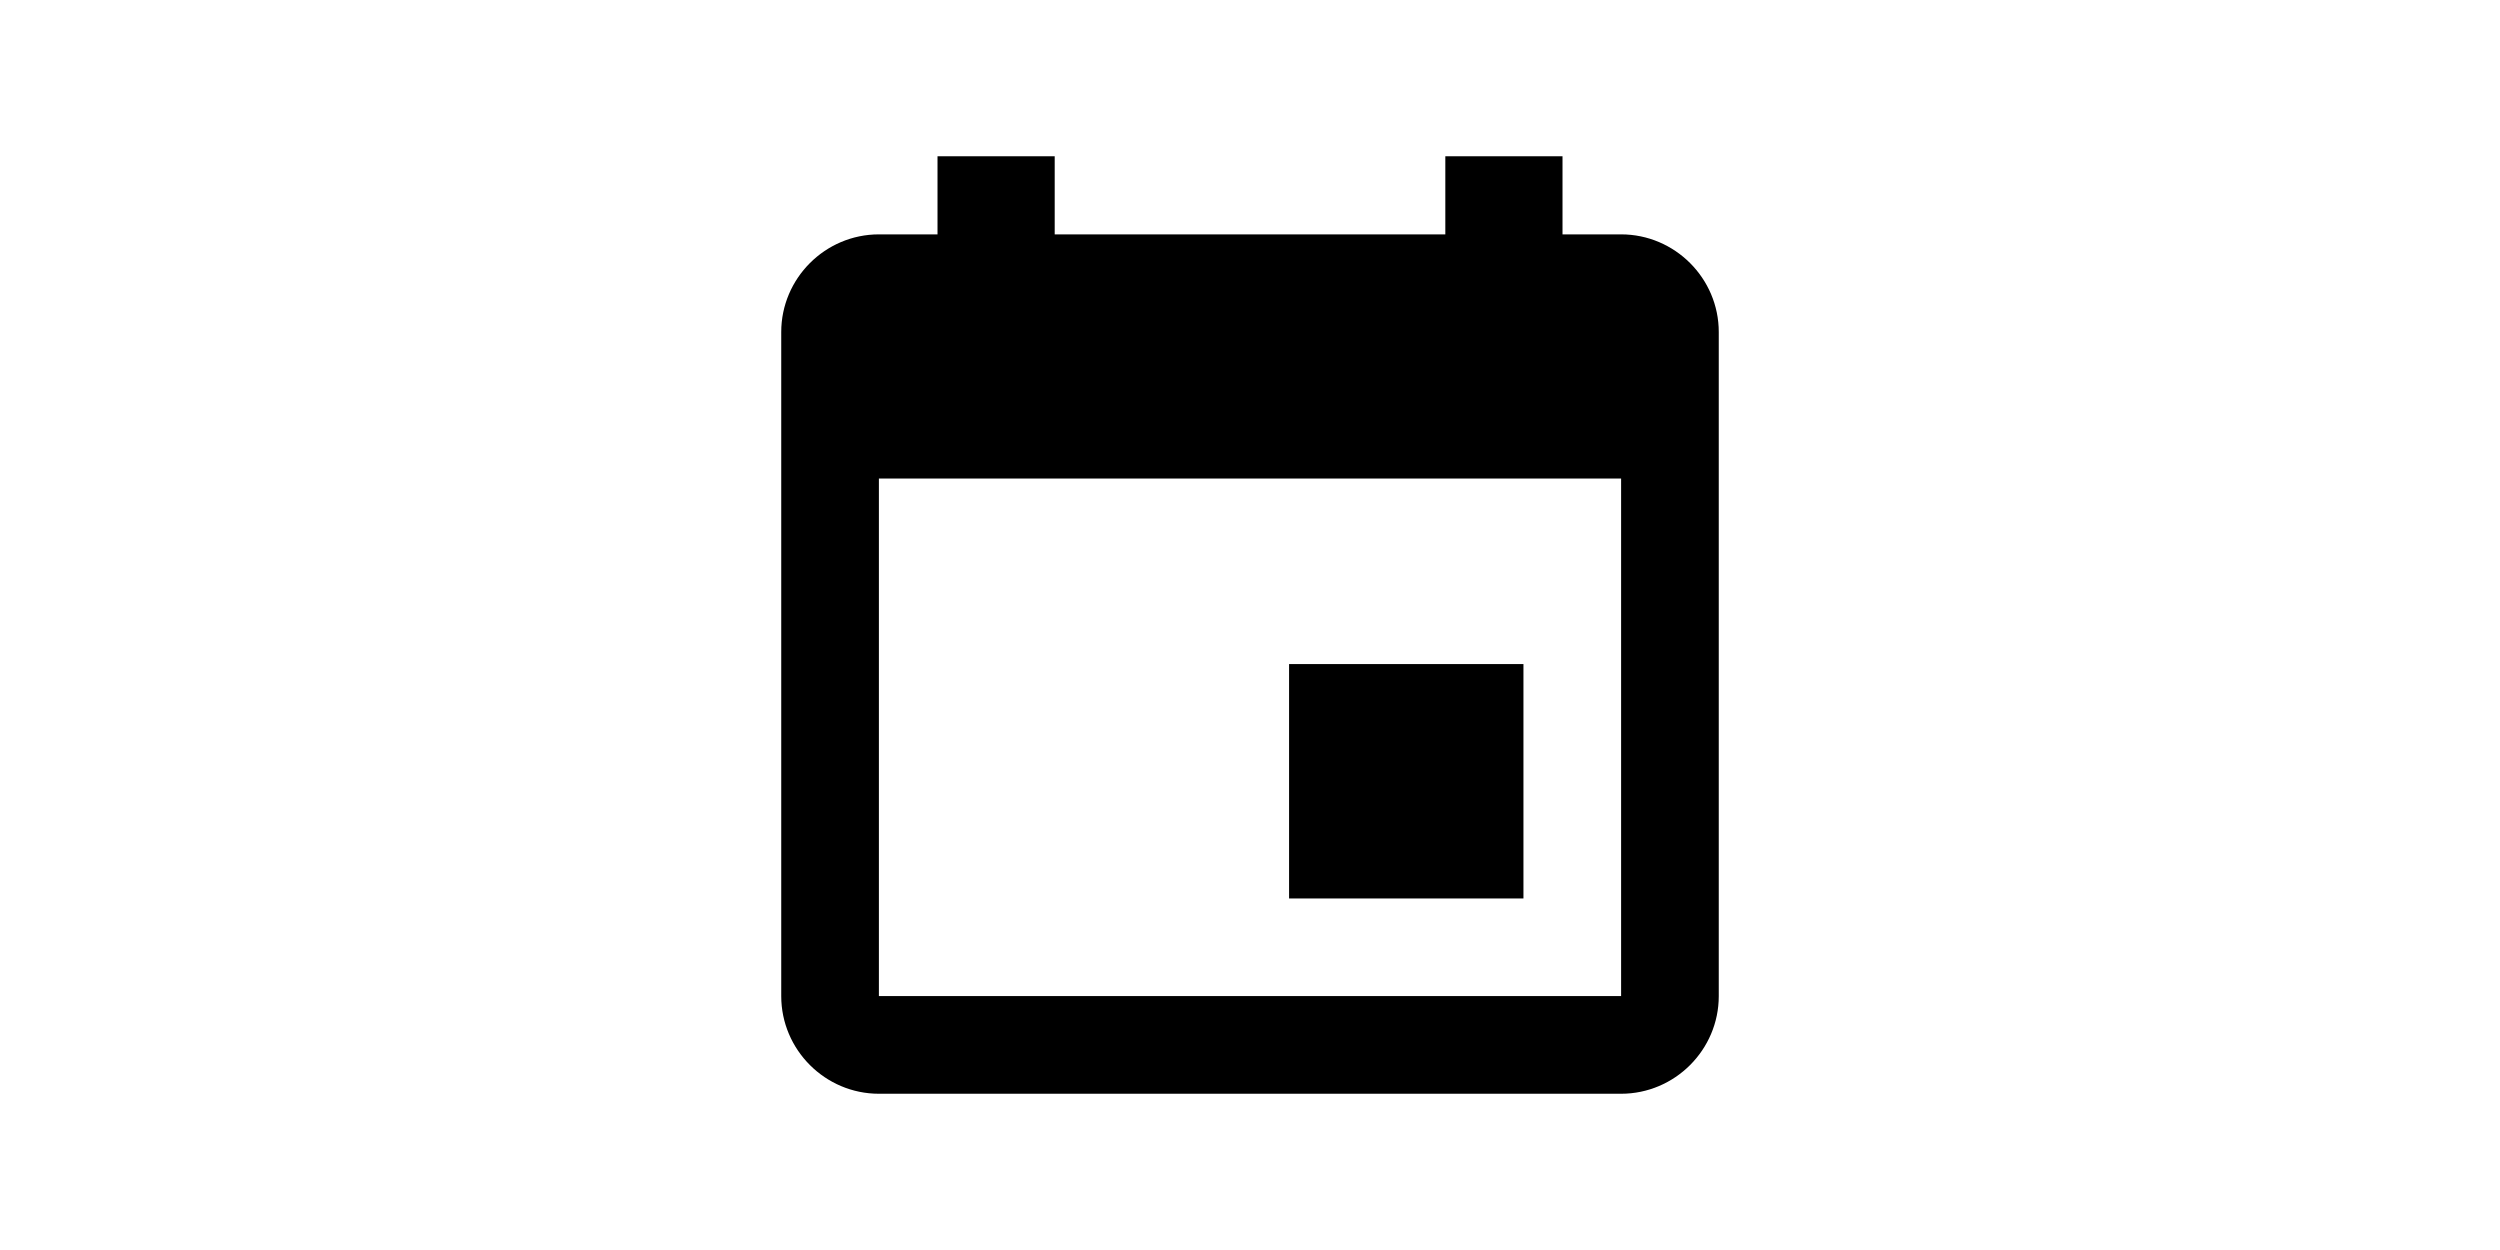 <?xml version="1.0" standalone="no"?><!DOCTYPE svg PUBLIC "-//W3C//DTD SVG 1.1//EN" "http://www.w3.org/Graphics/SVG/1.1/DTD/svg11.dtd"><svg class="icon" height="512" viewBox="0 0 1024 1024" version="1.1" xmlns="http://www.w3.org/2000/svg"><path d="M736.01 544h-192v192h192v-192z m-64-416v64h-320V128h-96v64h-48.02c-44.004 0-80 35.996-80 80v544c0 44.004 35.996 80 80 80h608.02c44.004 0 80-35.996 80-80V272c0-44.004-35.996-80-80-80h-48V128h-96z m144 688h-608.02V392h608.02v424z" /></svg>